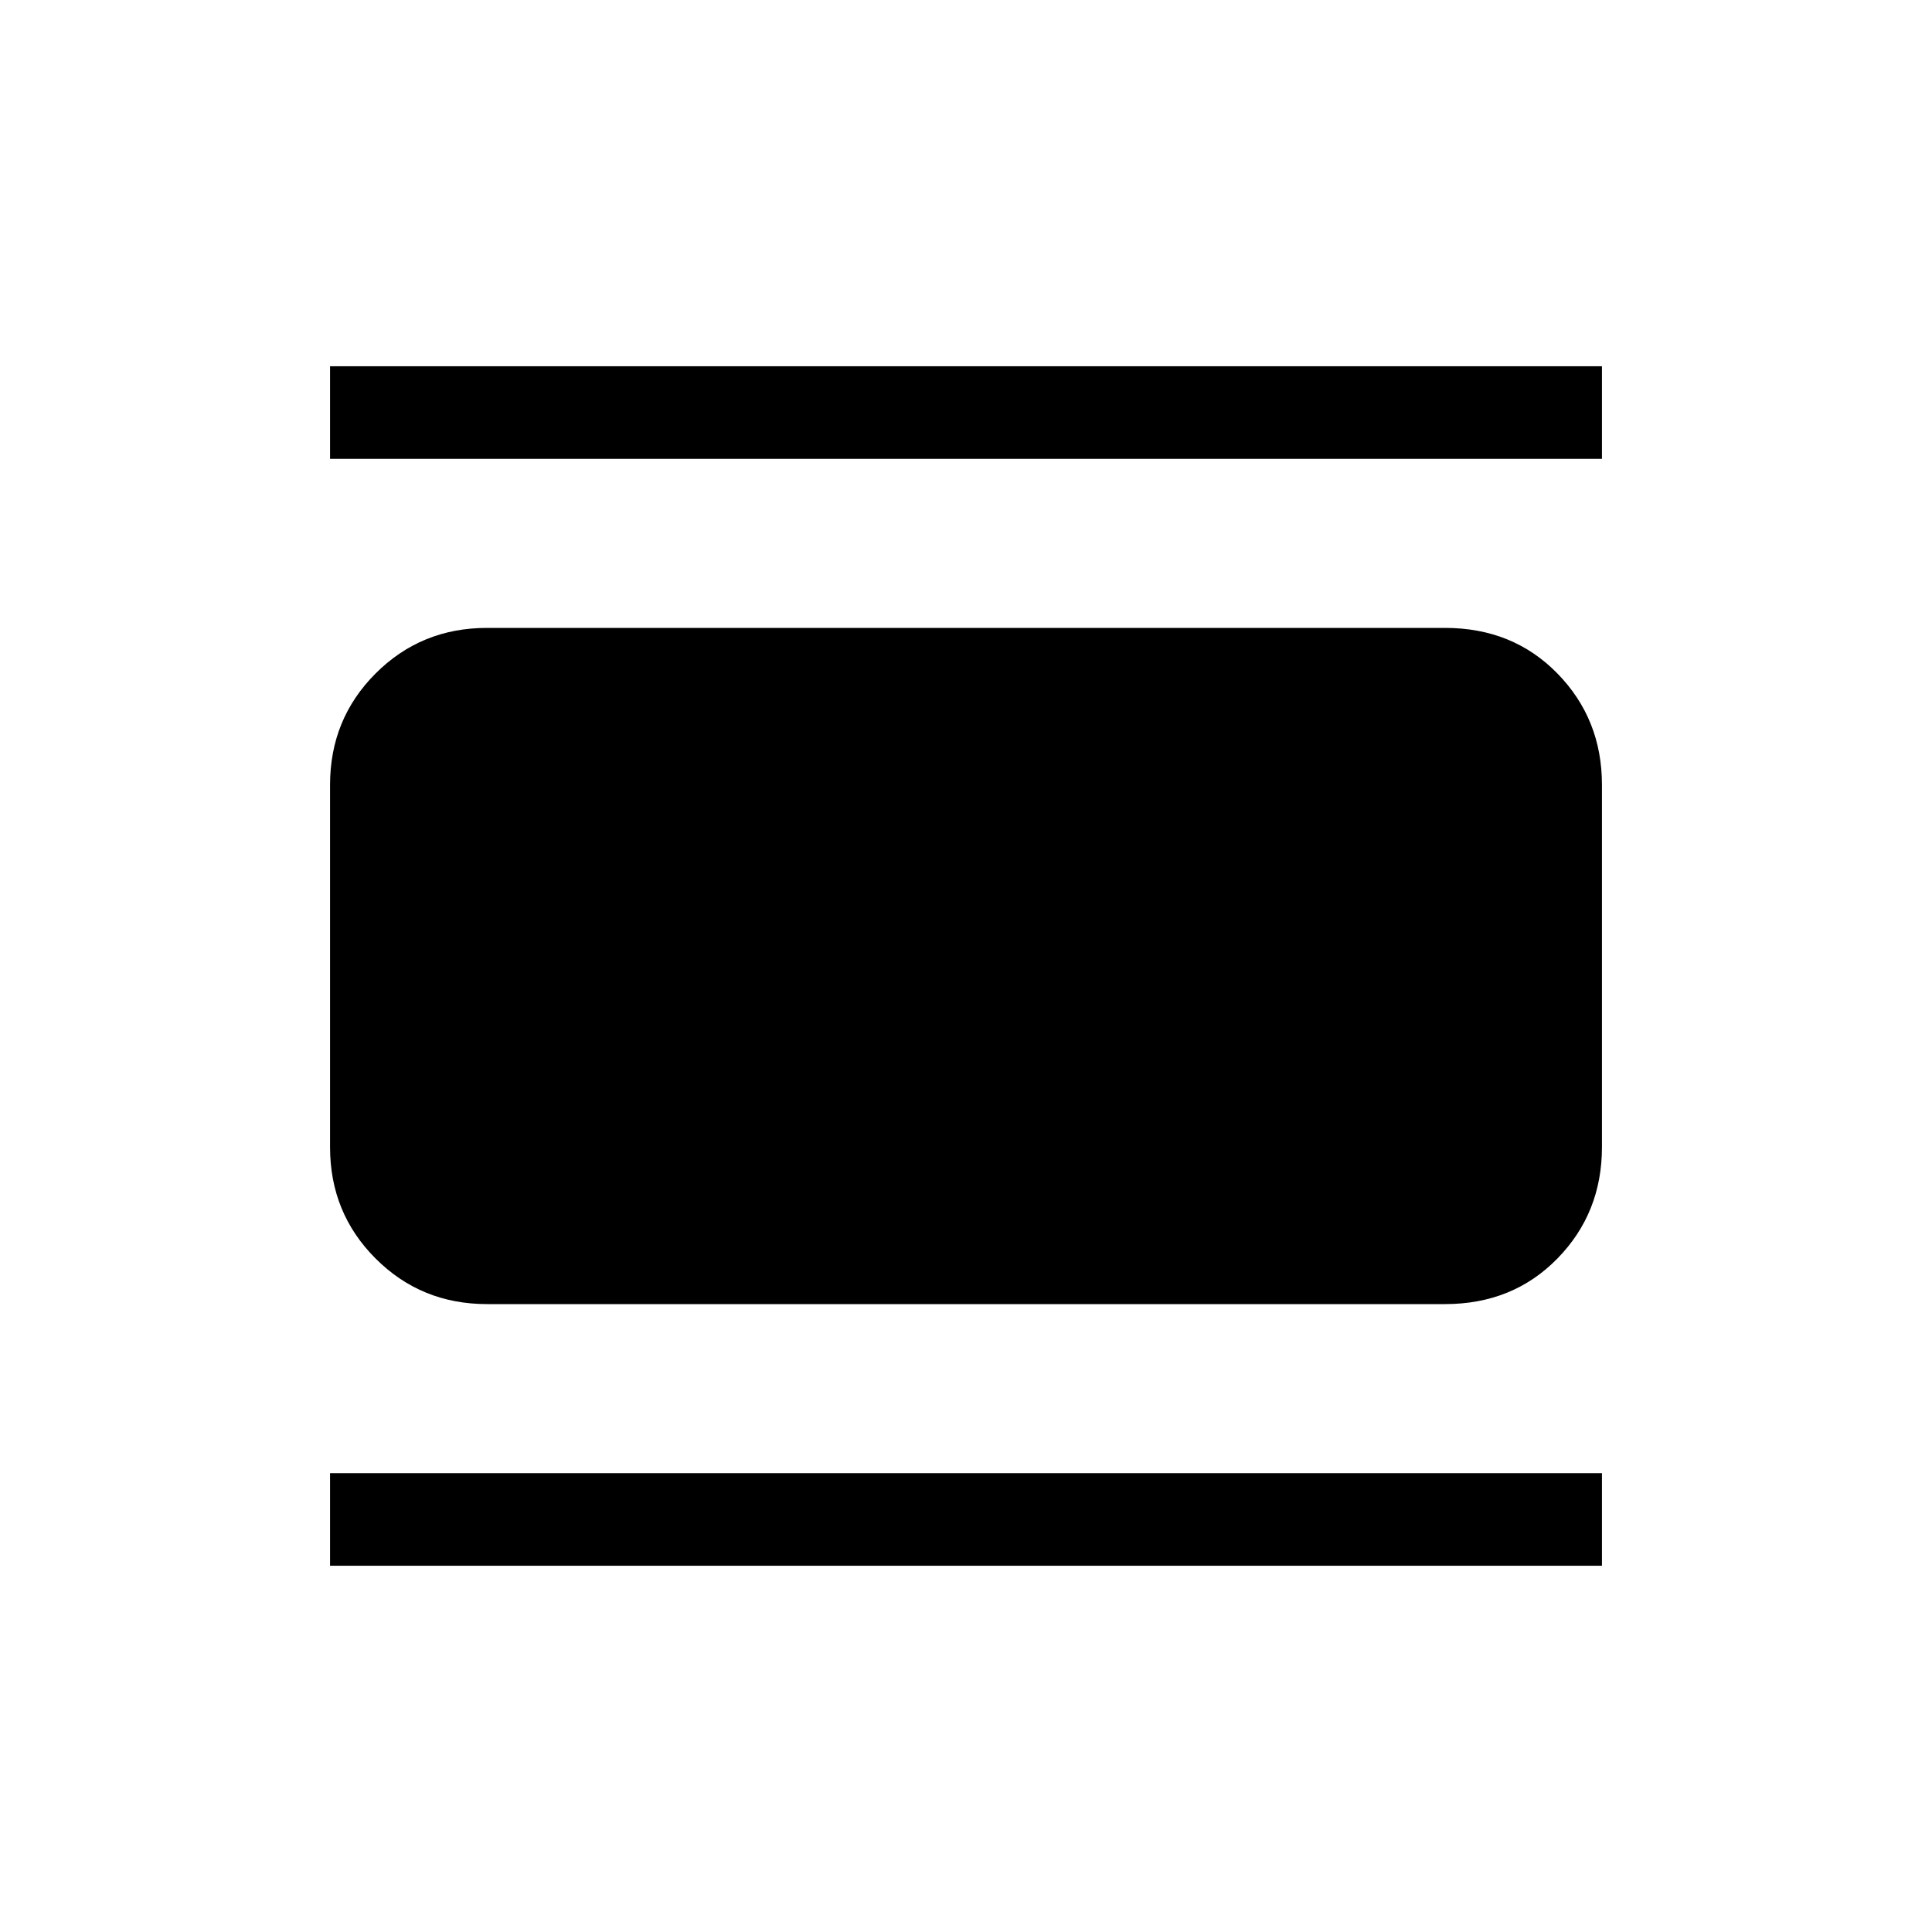 <svg xmlns="http://www.w3.org/2000/svg" height="20" viewBox="0 -960 960 960" width="20"><path d="M242-312q-32.73 0-55.36-22.64Q164-357.27 164-390v-180q0-32.72 22.64-55.36Q209.27-648 242-648h476q33.72 0 55.86 22.64T796-570v180q0 32.73-22.14 55.36Q751.72-312 718-312H242Zm-78-420v-46h632v46H164Zm0 550v-46h632v46H164Z"/></svg>